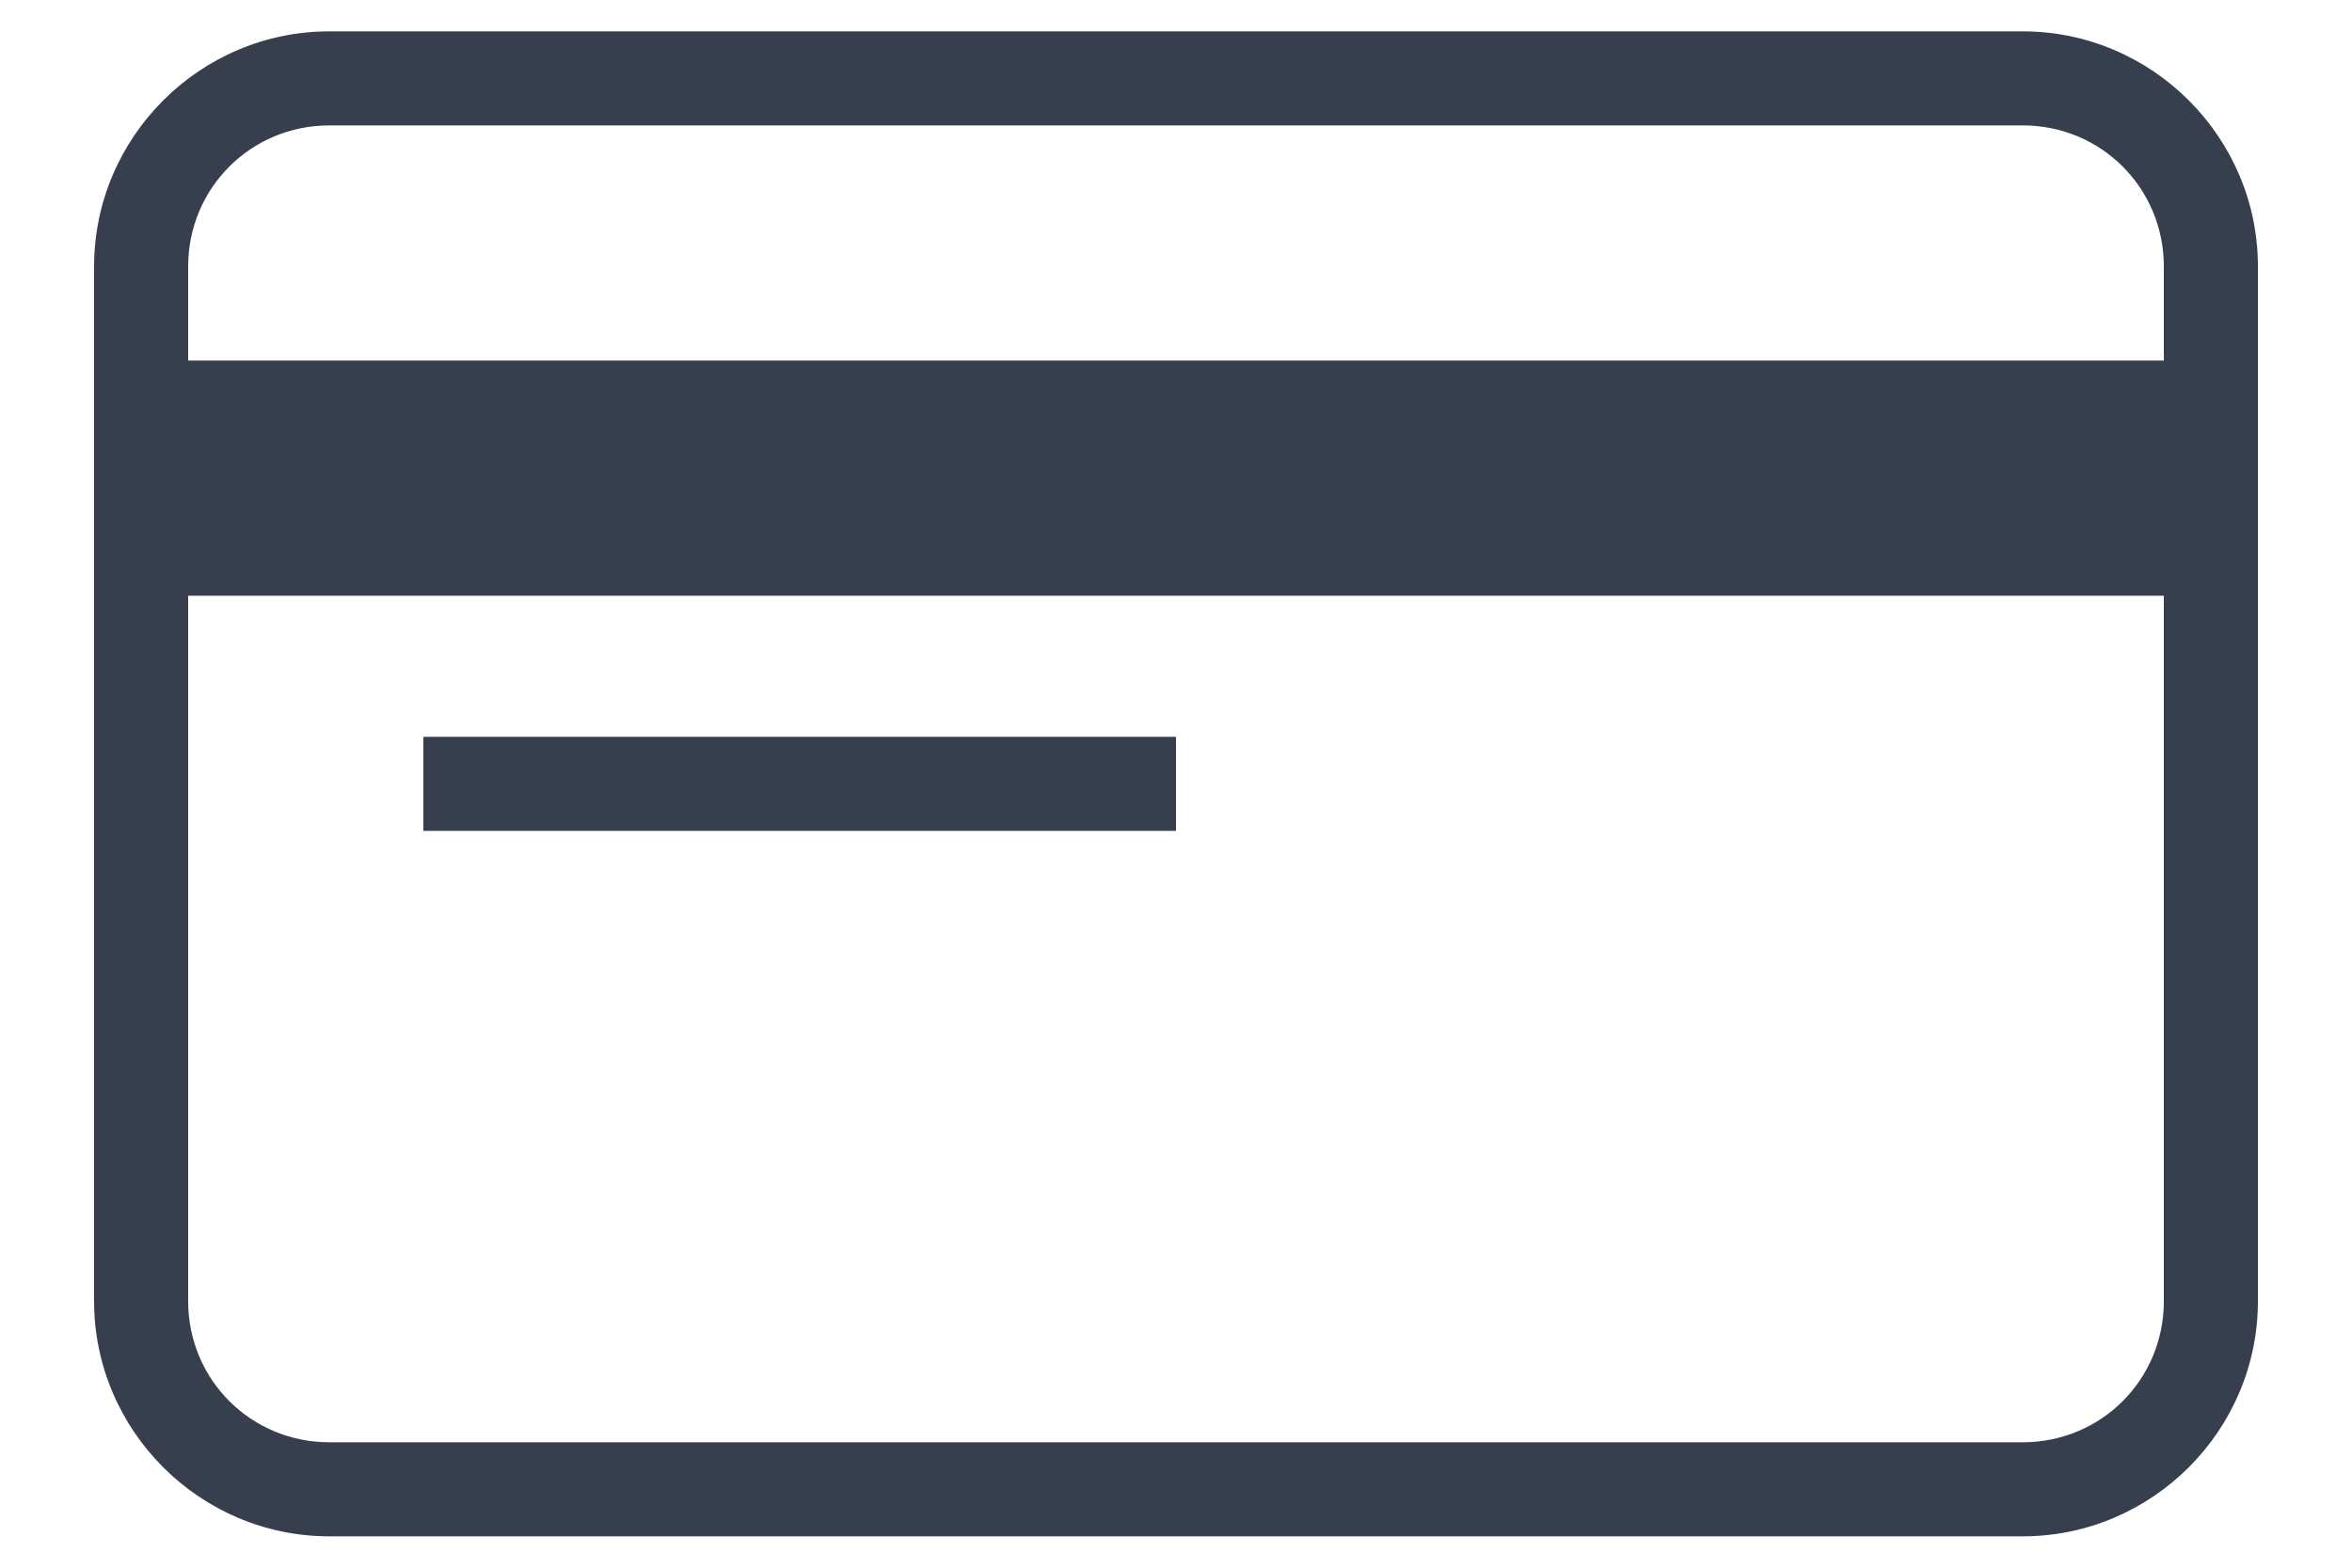 <svg width="18" height="12" viewBox="0 0 18 12" fill="none" xmlns="http://www.w3.org/2000/svg">
<path d="M2.52 0.24C1.53 0.24 0.72 1.05 0.72 2.04V9.96C0.72 10.95 1.53 11.76 2.52 11.76H15.48C16.47 11.76 17.28 10.95 17.28 9.96V2.04C17.28 1.05 16.47 0.24 15.48 0.24H2.52ZM2.52 0.96H15.48C16.081 0.96 16.56 1.44 16.56 2.04V2.76H1.44V2.04C1.44 1.44 1.92 0.96 2.52 0.96ZM1.44 4.56H16.56V9.96C16.56 10.56 16.081 11.04 15.48 11.04H2.52C1.92 11.04 1.44 10.56 1.44 9.96V4.56ZM3.24 5.64V6.36H9V5.64H3.24Z" fill="#373F4F"/>
</svg>
